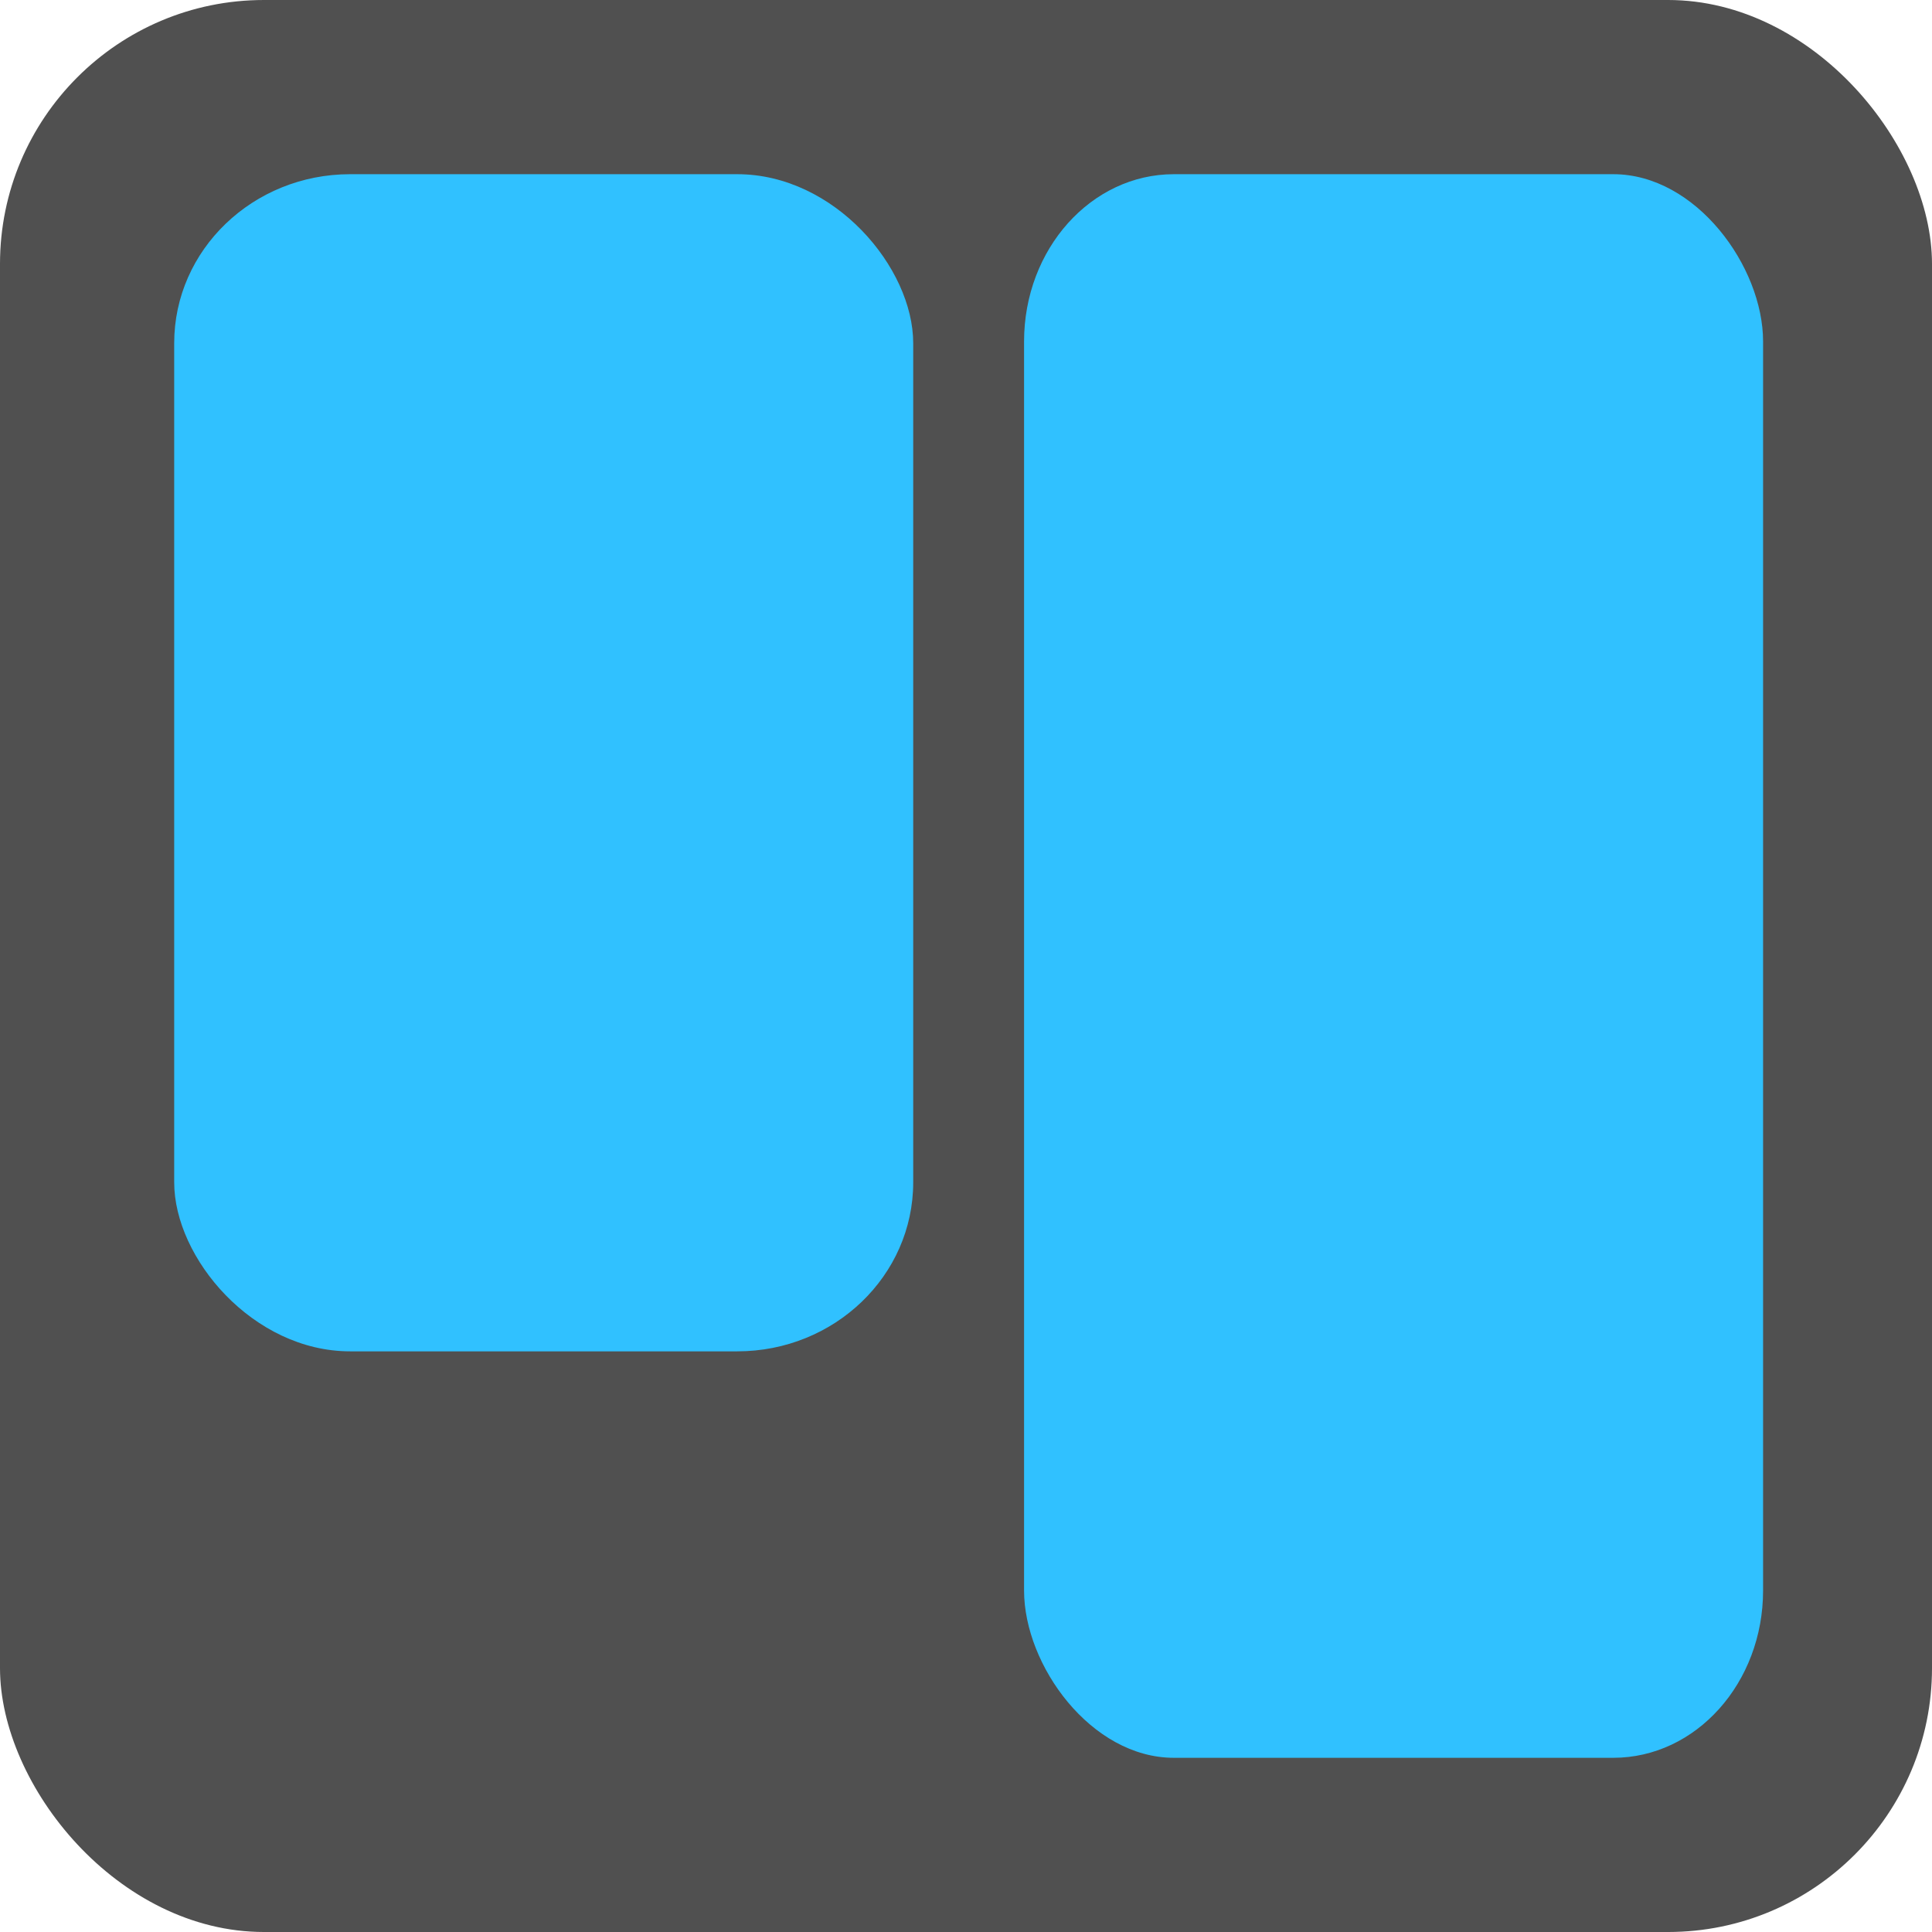 <svg width="366" height="366" xmlns="http://www.w3.org/2000/svg" xmlns:xlink="http://www.w3.org/1999/xlink">
 <defs>
  <linearGradient id="b">
   <stop stop-color="maroon" offset="0"/>
   <stop stop-color="#ff8d68" offset="1"/>
  </linearGradient>
  <linearGradient id="a">
   <stop offset="0"/>
   <stop stop-color="#565656" offset="1"/>
  </linearGradient>
  <linearGradient y2="0.015" x2="0.774" y1="0.988" x1="0.169" id="e" xlink:href="#a"/>
  <linearGradient y2="-0.352" x2="1.23" y1="0.985" x1="0.034" id="f" xlink:href="#b"/>
 </defs>
 <g>
  <title>background</title>
  <rect fill="none" id="canvas_background" height="402" width="582" y="-1" x="-1"/>
 </g>
 <g>
  <title>Layer 1</title>
  <g id="svg_1">
   <path id="svg_2" stroke="#000" fill-rule="evenodd" fill="url(#e)" d="m-134,-427l400,0l0,400l-400,0l0,-400z"/>
   <path id="svg_3" d="m391,-239l25,0l0,43l-25,0l0,-43z" fill="#565656" opacity="0.998"/>
   <path id="svg_4" fill="#00b7af" opacity="0.998" d="m-96,-355.734l148,0l0,239.469l-148,0l0,-239.469z"/>
   <path id="svg_5" fill="url(#f)" opacity="0.998" d="m80,-355.734l148,0l0,185.469l-148,0l0,-185.469z"/>
   <path id="svg_6" fill="#00b7af" opacity="0.998" d="m469,-347a60,60 0 0 1 -60,60a60,60 0 0 1 -60,-60a60,60 0 0 1 60,-60a60,60 0 0 1 60,60zm0,120a60,60 0 0 1 -60,60a60,60 0 0 1 -60,-60a60,60 0 0 1 60,-60a60,60 0 0 1 60,60z"/>
   <rect id="svg_7" fill="none" opacity="0.998" ry="15" rx="15" y="57" x="336" height="146" width="206"/>
   <rect id="svg_8" fill="#00b7af" opacity="0.998" ry="12" rx="14.5" y="-108" x="488" height="79" width="121"/>
   <g id="svg_9">
    <rect id="svg_10" fill="#505050" opacity="0.998" width="366" height="366" x="0" y="0" rx="50" ry="50"/>
    <rect id="svg_11" fill="#30c1ff" opacity="0.998" width="140" height="300" x="194" y="33" rx="28.378" ry="31.69"/>
    <rect id="svg_12" fill="#30c1ff" opacity="0.998" width="140" height="223" x="33" y="33" rx="33.333" ry="32.01"/>
   </g>
  </g>
 </g>
</svg>